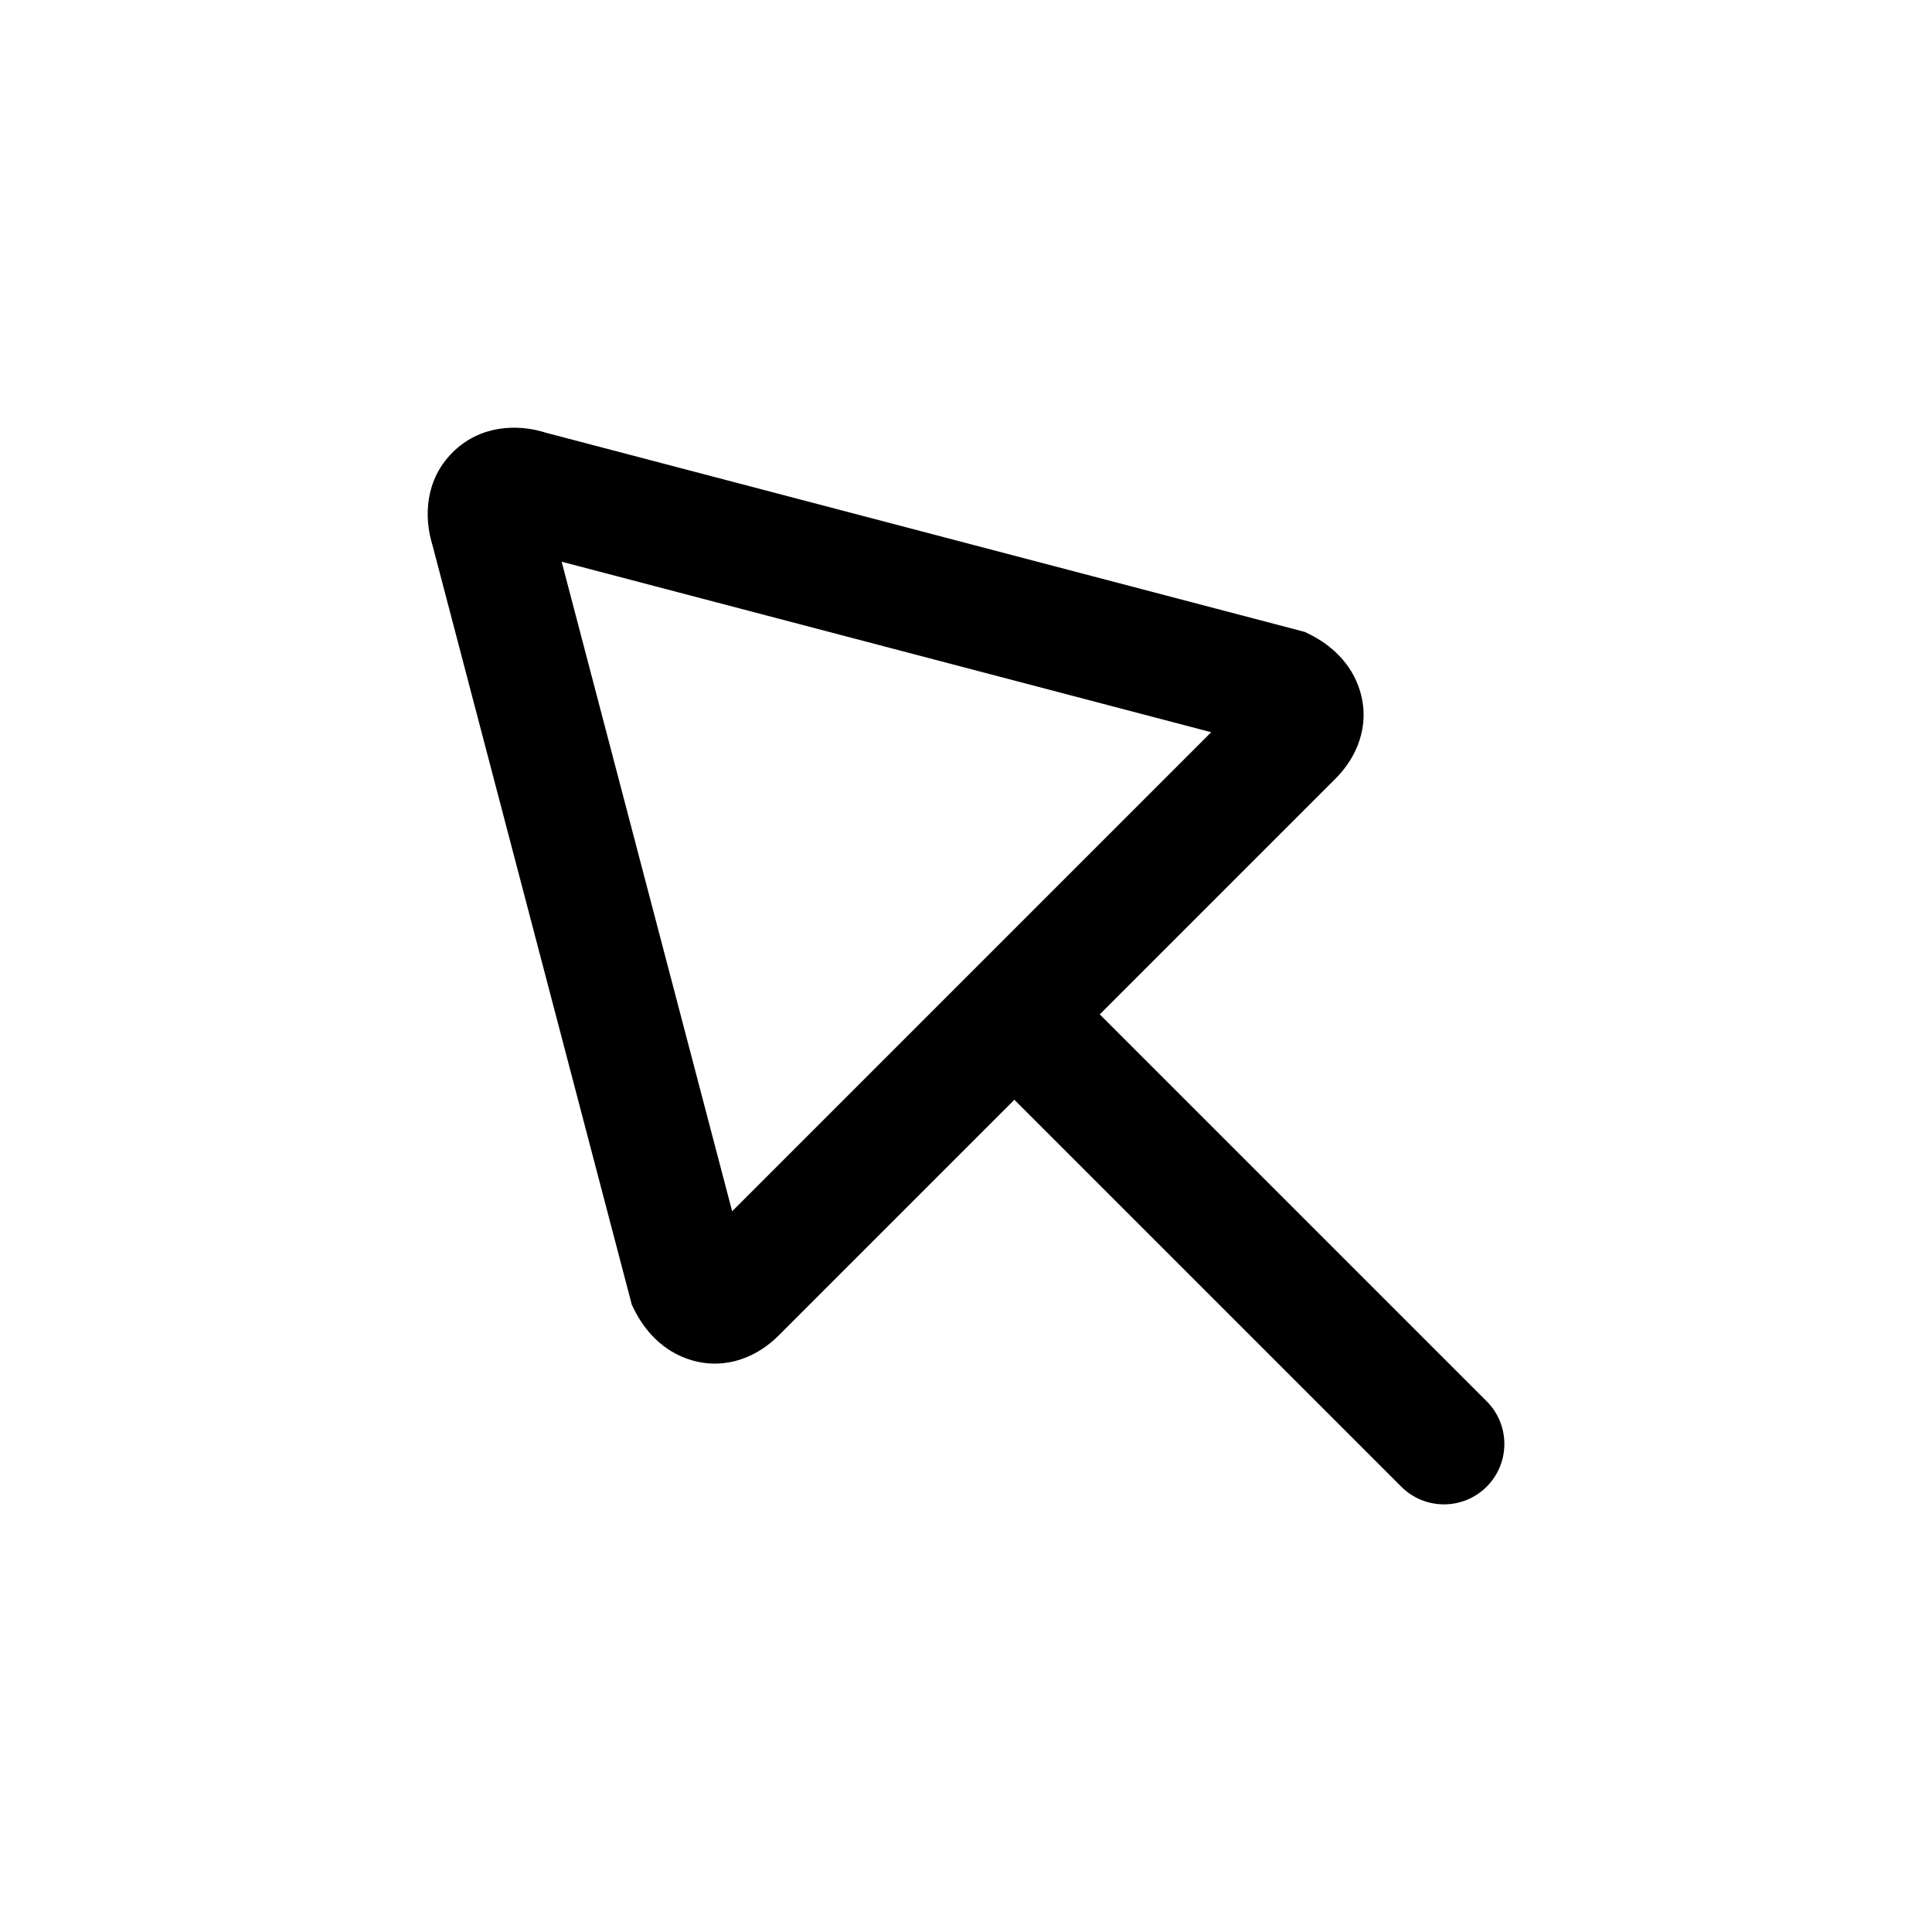 <svg xmlns="http://www.w3.org/2000/svg" viewBox="0 0 24 24" fill="currentColor">
  <path d="m6.771 5.373 9.438 2.477.07.035c.231.116.514.341.62.714.122.426-.049.814-.308 1.073L9.672 16.591c-.26.26-.647.43-1.074.308-.373-.107-.598-.389-.714-.62l-.035-.07-2.477-9.438c-.109-.353-.09-.811.249-1.15.338-.338.797-.358 1.15-.249Zm.206 1.605 2.118 8.069 5.951-5.951L6.978 6.978Zm8.553 1.634c-0.0 0 0-0 0 0Z"/>
  <path d="M12.13 12.13c.293-.293.768-.293 1.061 0l5.277 5.277c.293.293.293.768 0 1.061-.293.293-.768.293-1.061 0l-5.277-5.277c-.293-.293-.293-.768 0-1.061Z"/>
</svg>
